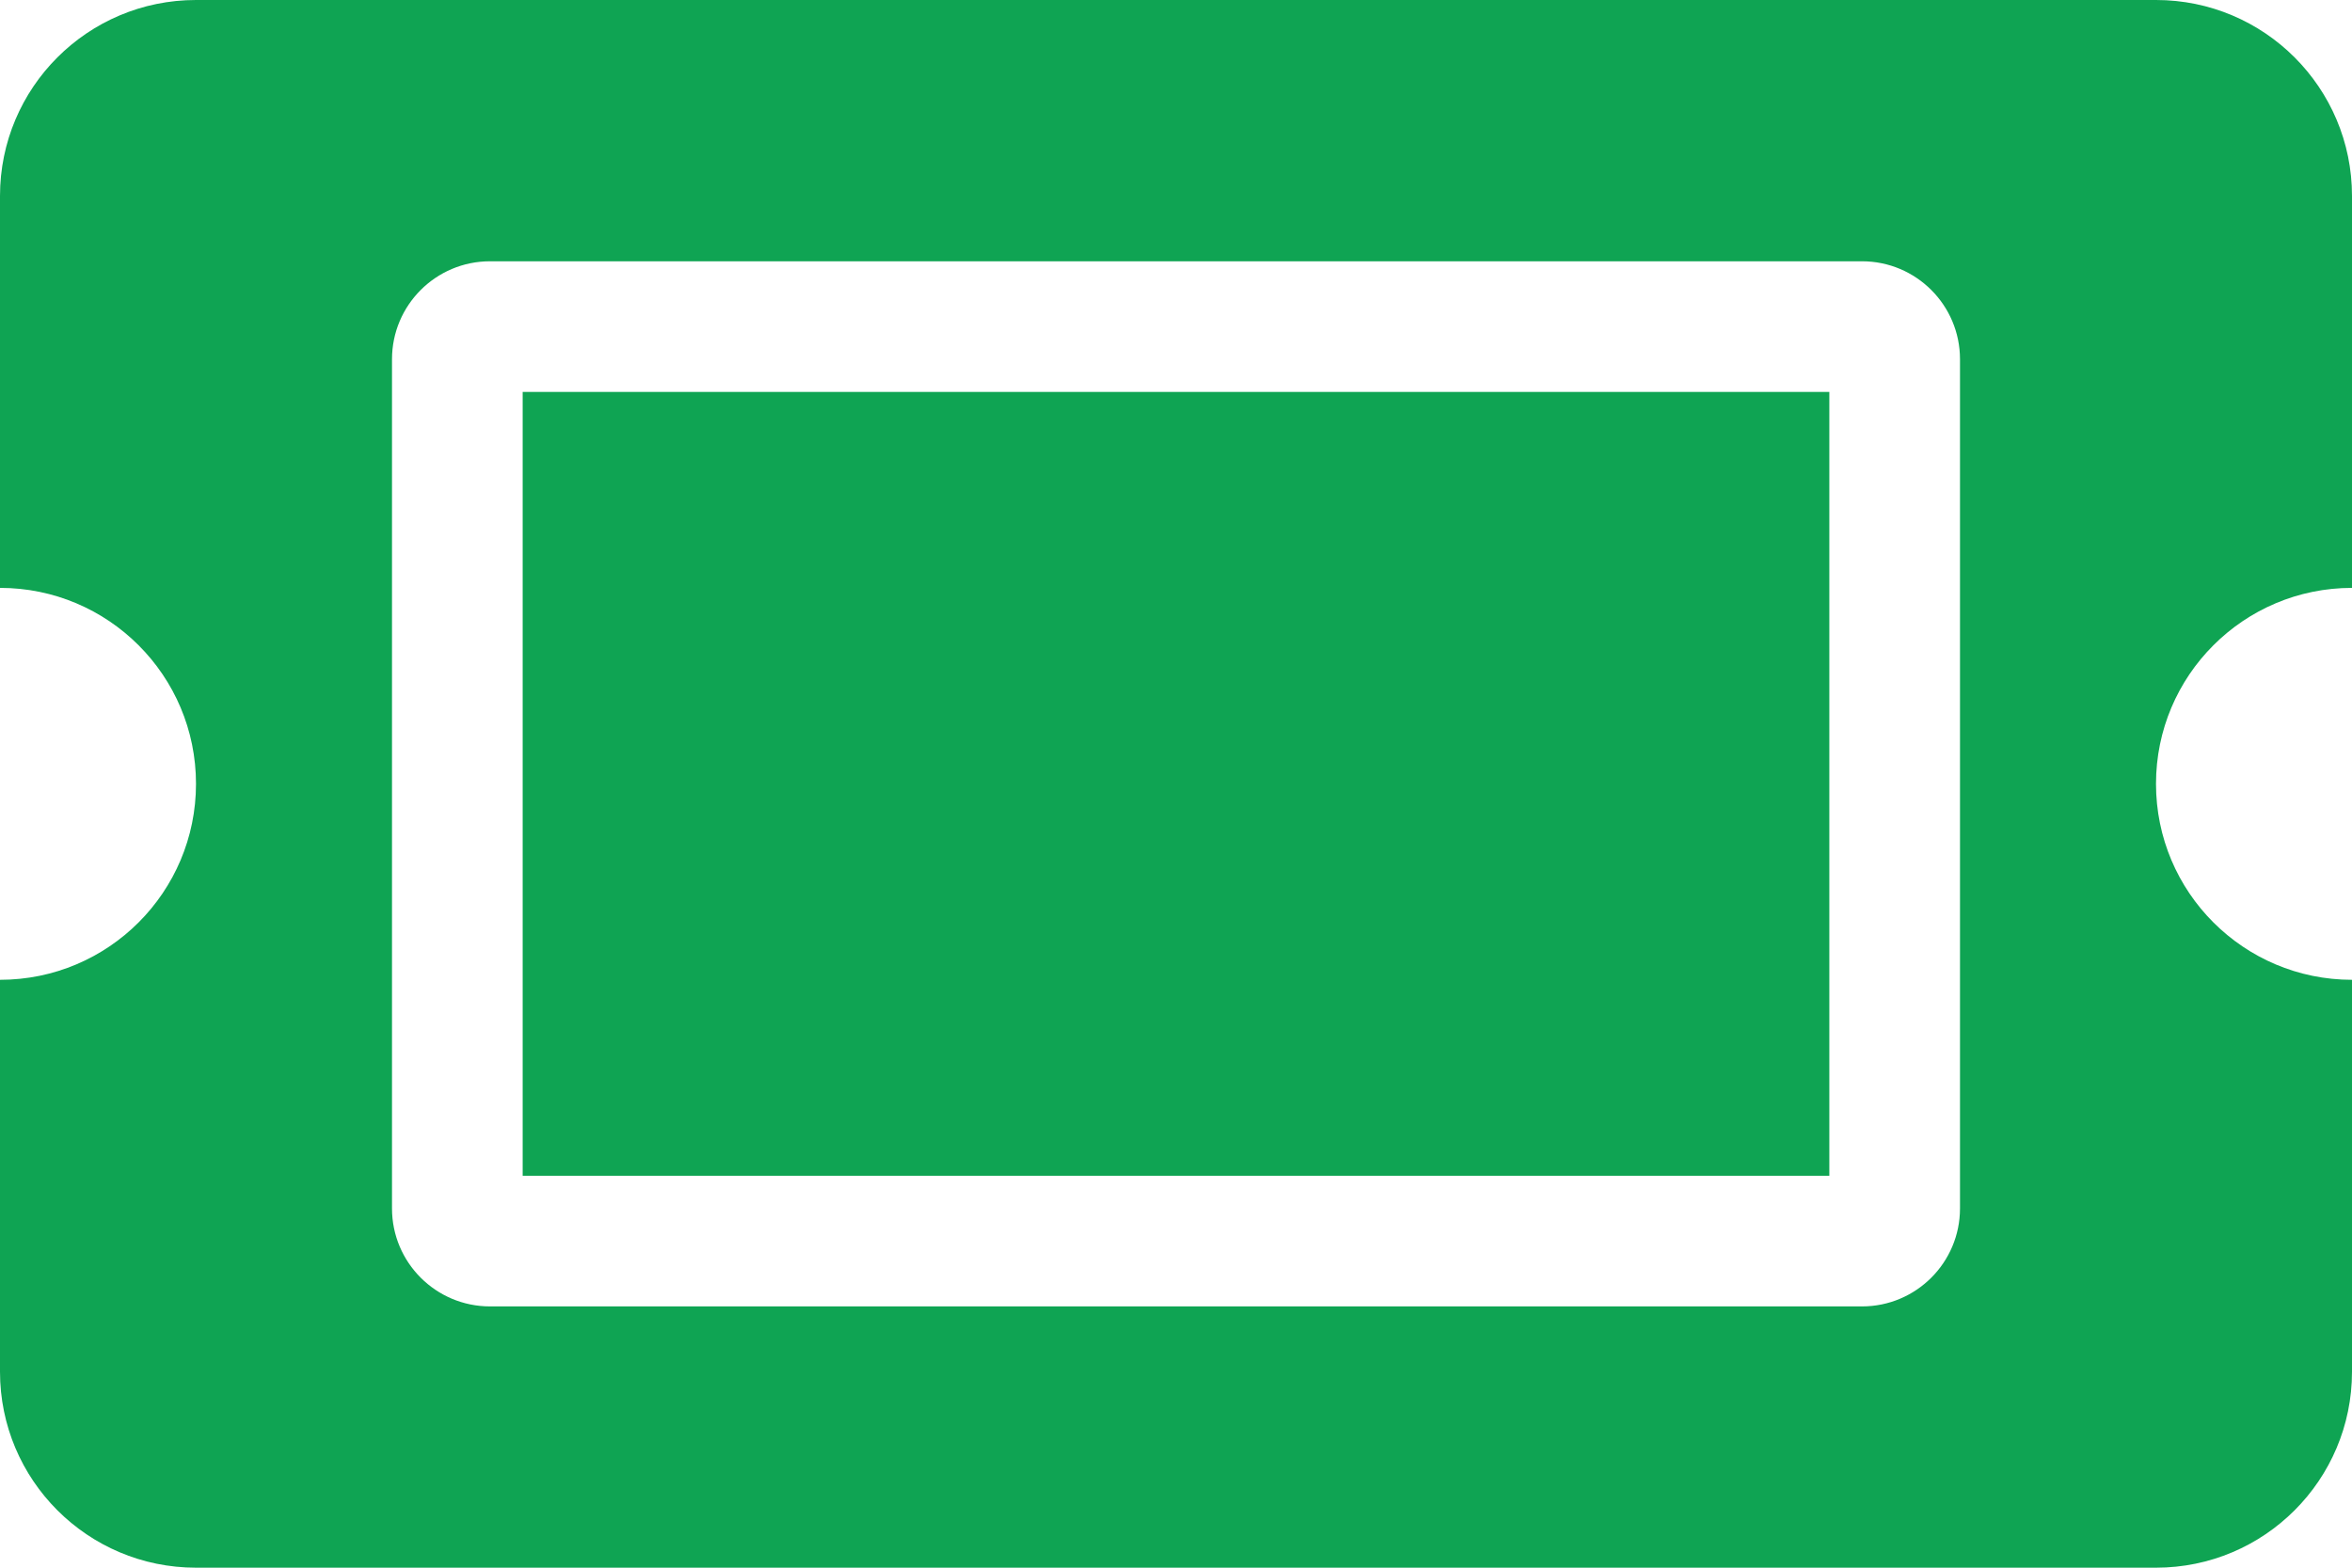 <svg width="27" height="18" viewBox="0 0 27 18" fill="none" xmlns="http://www.w3.org/2000/svg">
<path d="M6 4.5H21V13.5H6V4.5ZM24.75 9C24.75 10.243 25.757 11.25 27 11.25V15.75C27 16.993 25.993 18 24.75 18H2.25C1.007 18 0 16.993 0 15.75V11.25C1.243 11.25 2.25 10.243 2.25 9C2.25 7.757 1.243 6.75 0 6.75V2.25C0 1.007 1.007 0 2.25 0H24.75C25.993 0 27 1.007 27 2.25V6.75C25.757 6.75 24.75 7.757 24.75 9ZM22.5 4.125C22.5 3.504 21.996 3 21.375 3H5.625C5.004 3 4.5 3.504 4.5 4.125V13.875C4.5 14.496 5.004 15 5.625 15H21.375C21.996 15 22.5 14.496 22.5 13.875V4.125Z" fill="#0FA453"/>
</svg>
